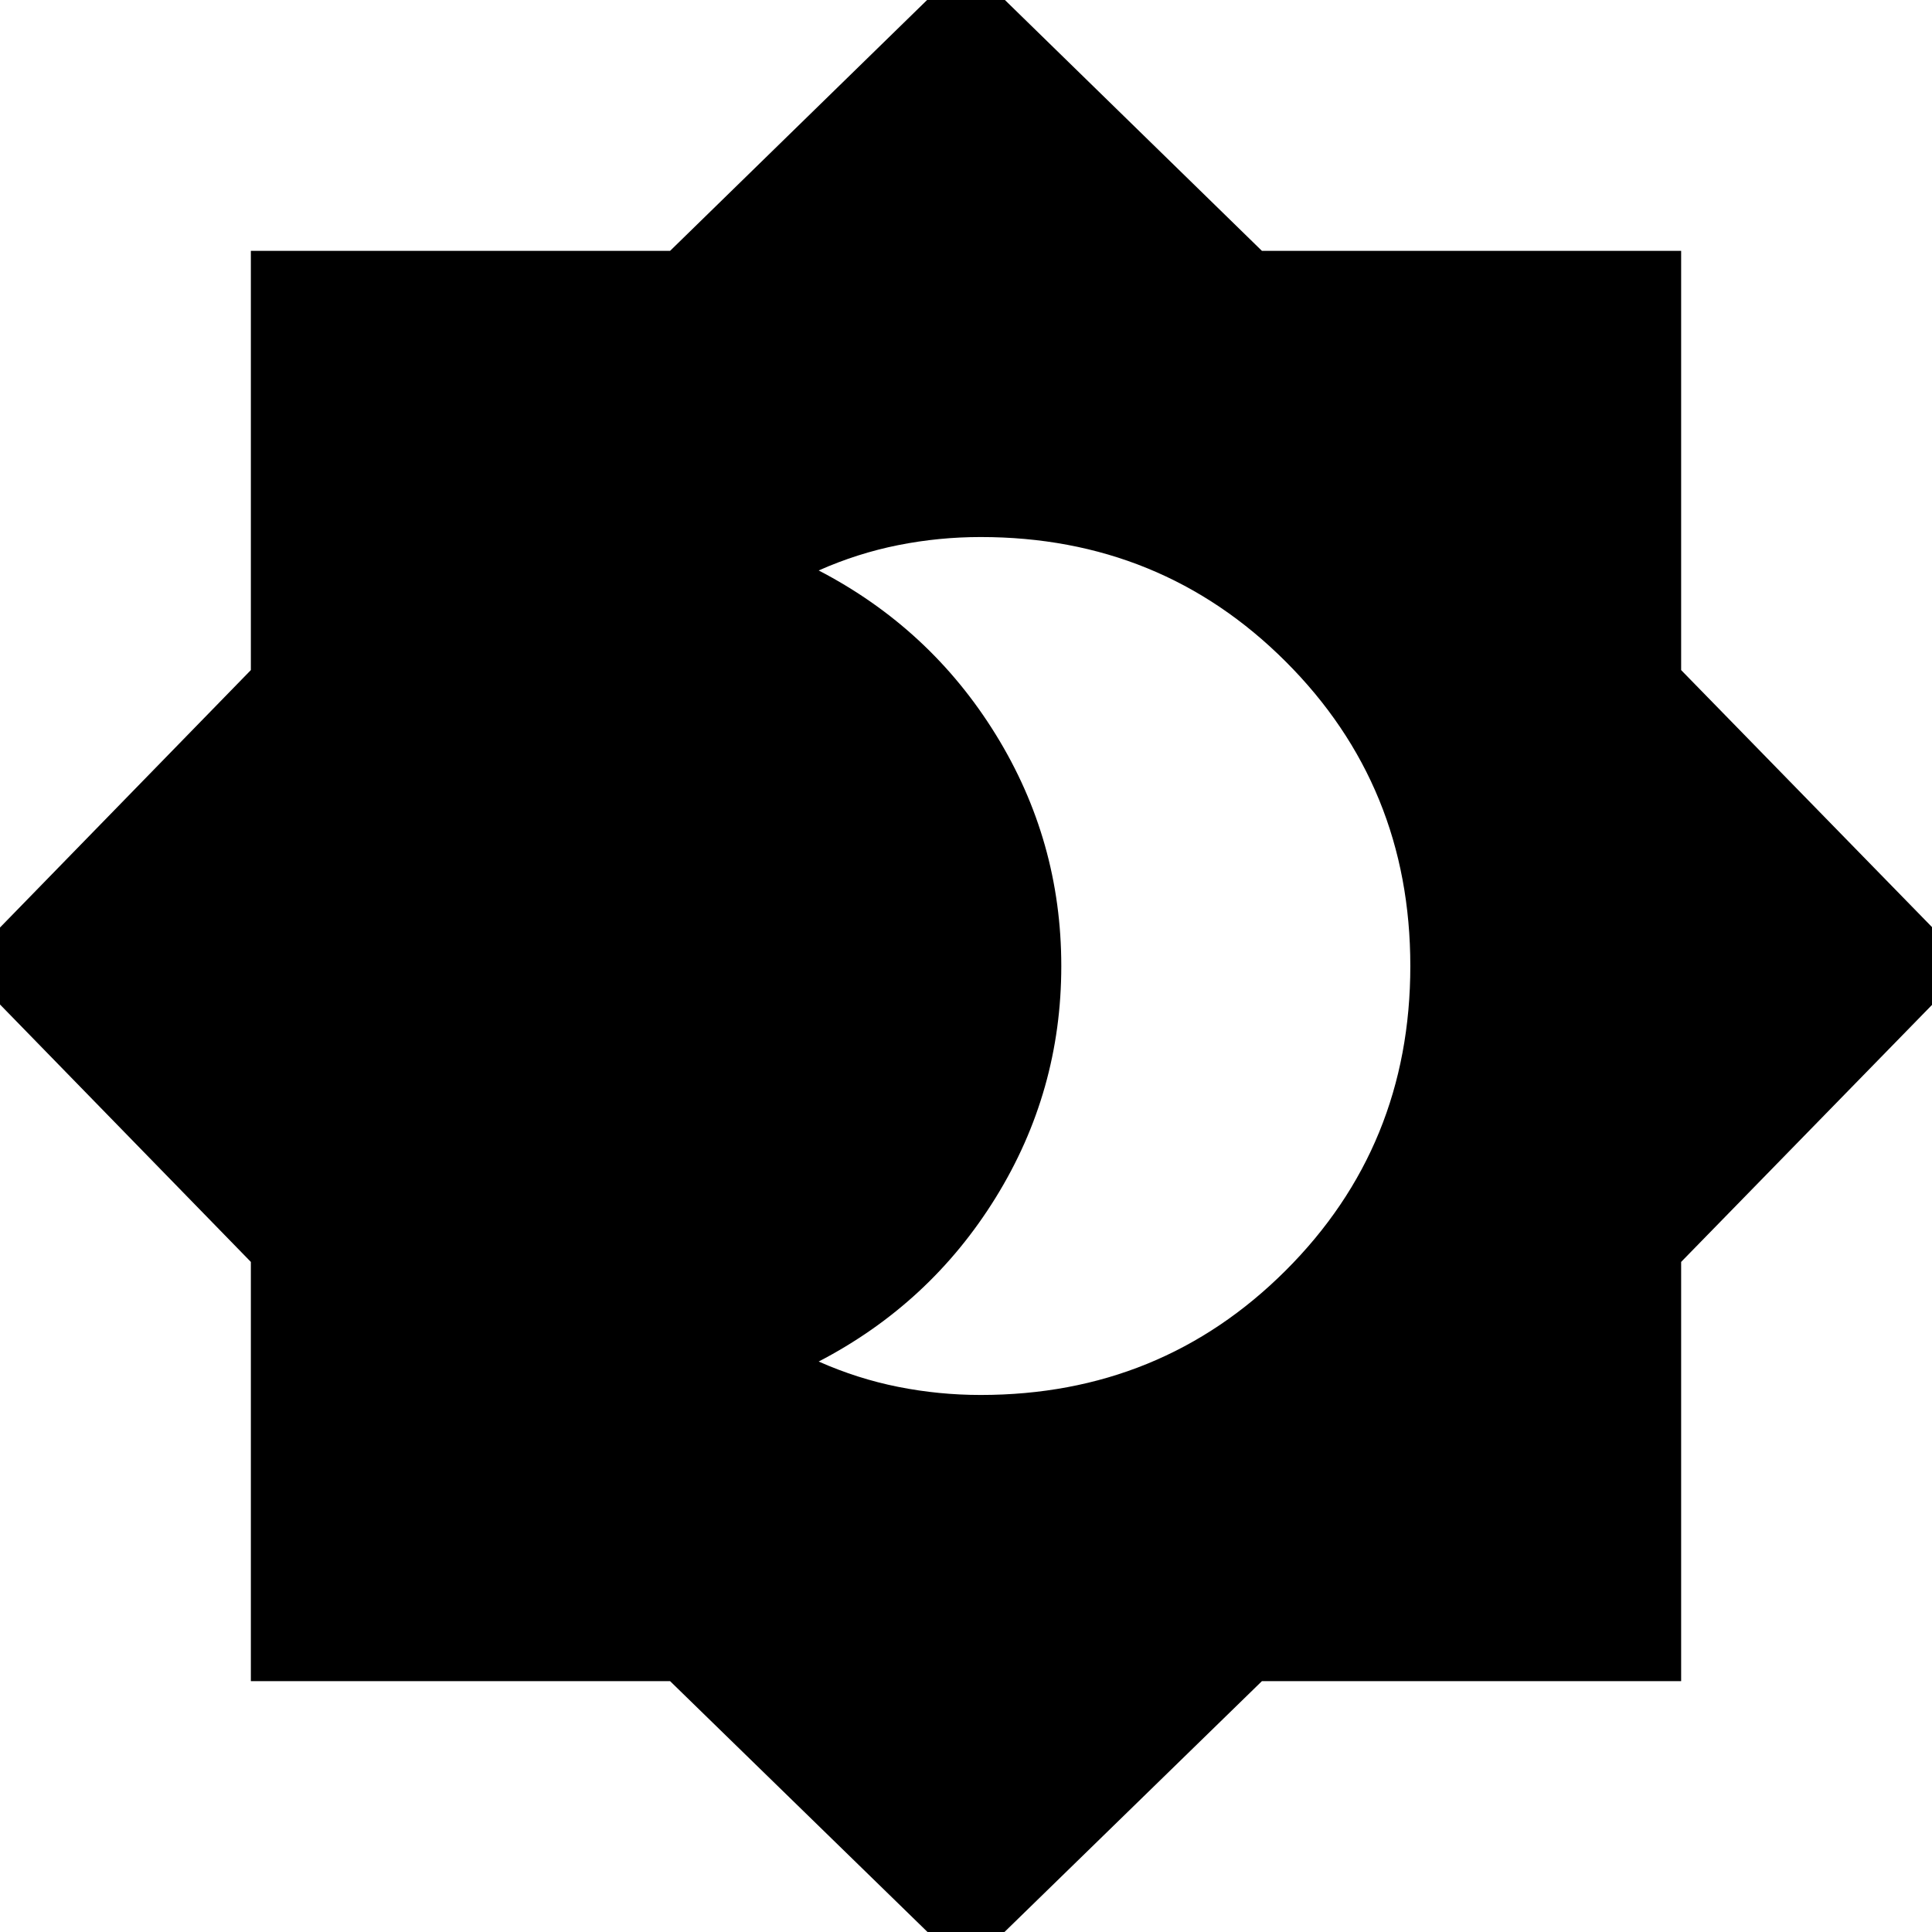 <svg xmlns="http://www.w3.org/2000/svg" height="24" viewBox="0 -960 960 960" width="24"><path d="M487.3-266.85q89.59 0 151.54-61.84 61.94-61.83 61.94-151.28 0-89.44-61.94-151.31-61.95-61.87-151.54-61.87-20.76 0-40.96 4.02-20.21 4.02-39.54 12.59 55.37 28.76 87.96 81.49 32.59 52.73 32.59 115.07 0 62.35-32.59 115.06-32.59 52.7-87.96 81.46 19.33 8.57 39.54 12.59 20.2 4.02 40.96 4.02ZM480 18.63 332.96-124.65H124.65v-208.31L-18.63-480l143.28-147.04v-208.31h208.31L480-978.87l147.04 143.52h208.31v208.31L978.87-480 835.35-332.96v208.31H627.04L480 18.63Z"/></svg>